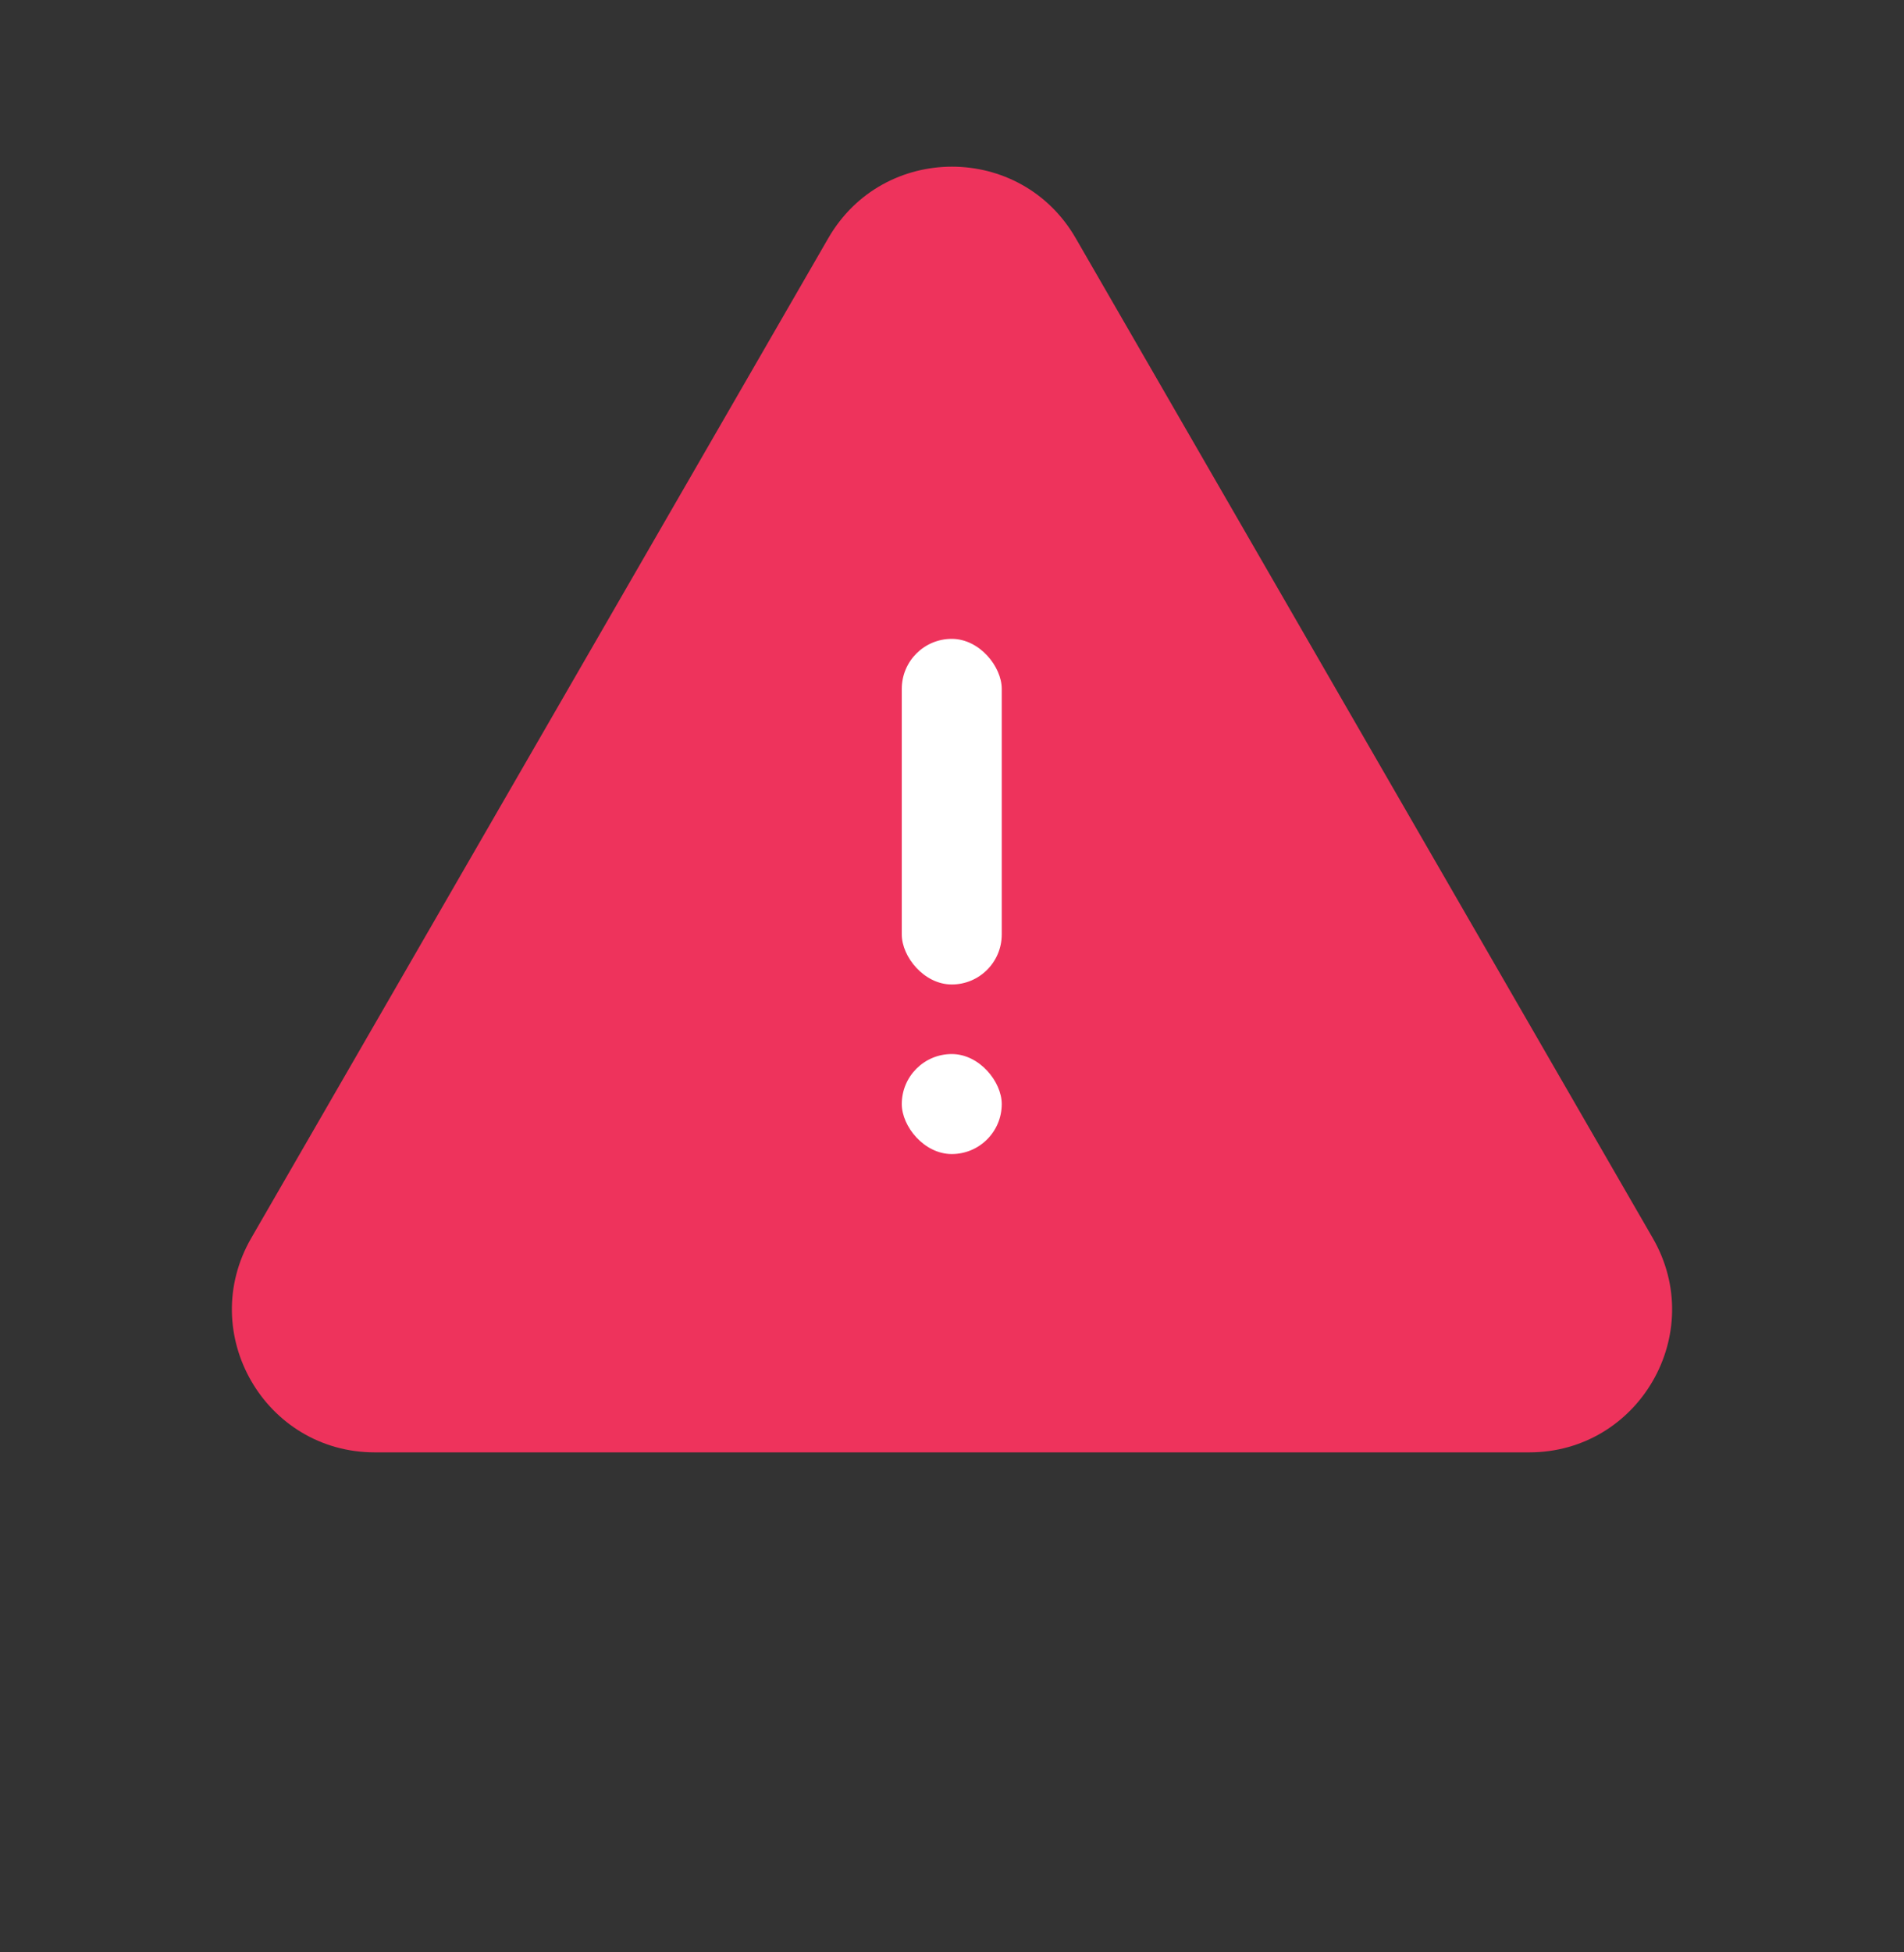 <svg
                      width='40'
                      height='41'
                      viewBox='0 0 40 41'
                      fill='none'
                      xmlns='http://www.w3.org/2000/svg'
                    >
                      <rect x="0" y="0" width="40" height="41" fill="#333333" stroke="none"/>
                      <path
                        d='M17.402 5C18.557 3 21.443 3 22.598 5L34.722 26C35.877 28 34.434 30.5 32.124 30.5H7.876C5.566 30.5 4.123 28 5.278 26L17.402 5Z'
                        fill='#EE335C'
                      />
                      <rect
                        x='18.945'
                        y='13.416'
                        width='2.1'
                        height='7.258'
                        rx='1.05'
                        fill='white'
                      />
                      <rect
                        x='18.945'
                        y='22.135'
                        width='2.1'
                        height='2.1'
                        rx='1.05'
                        fill='white'
                      />
                    </svg>
